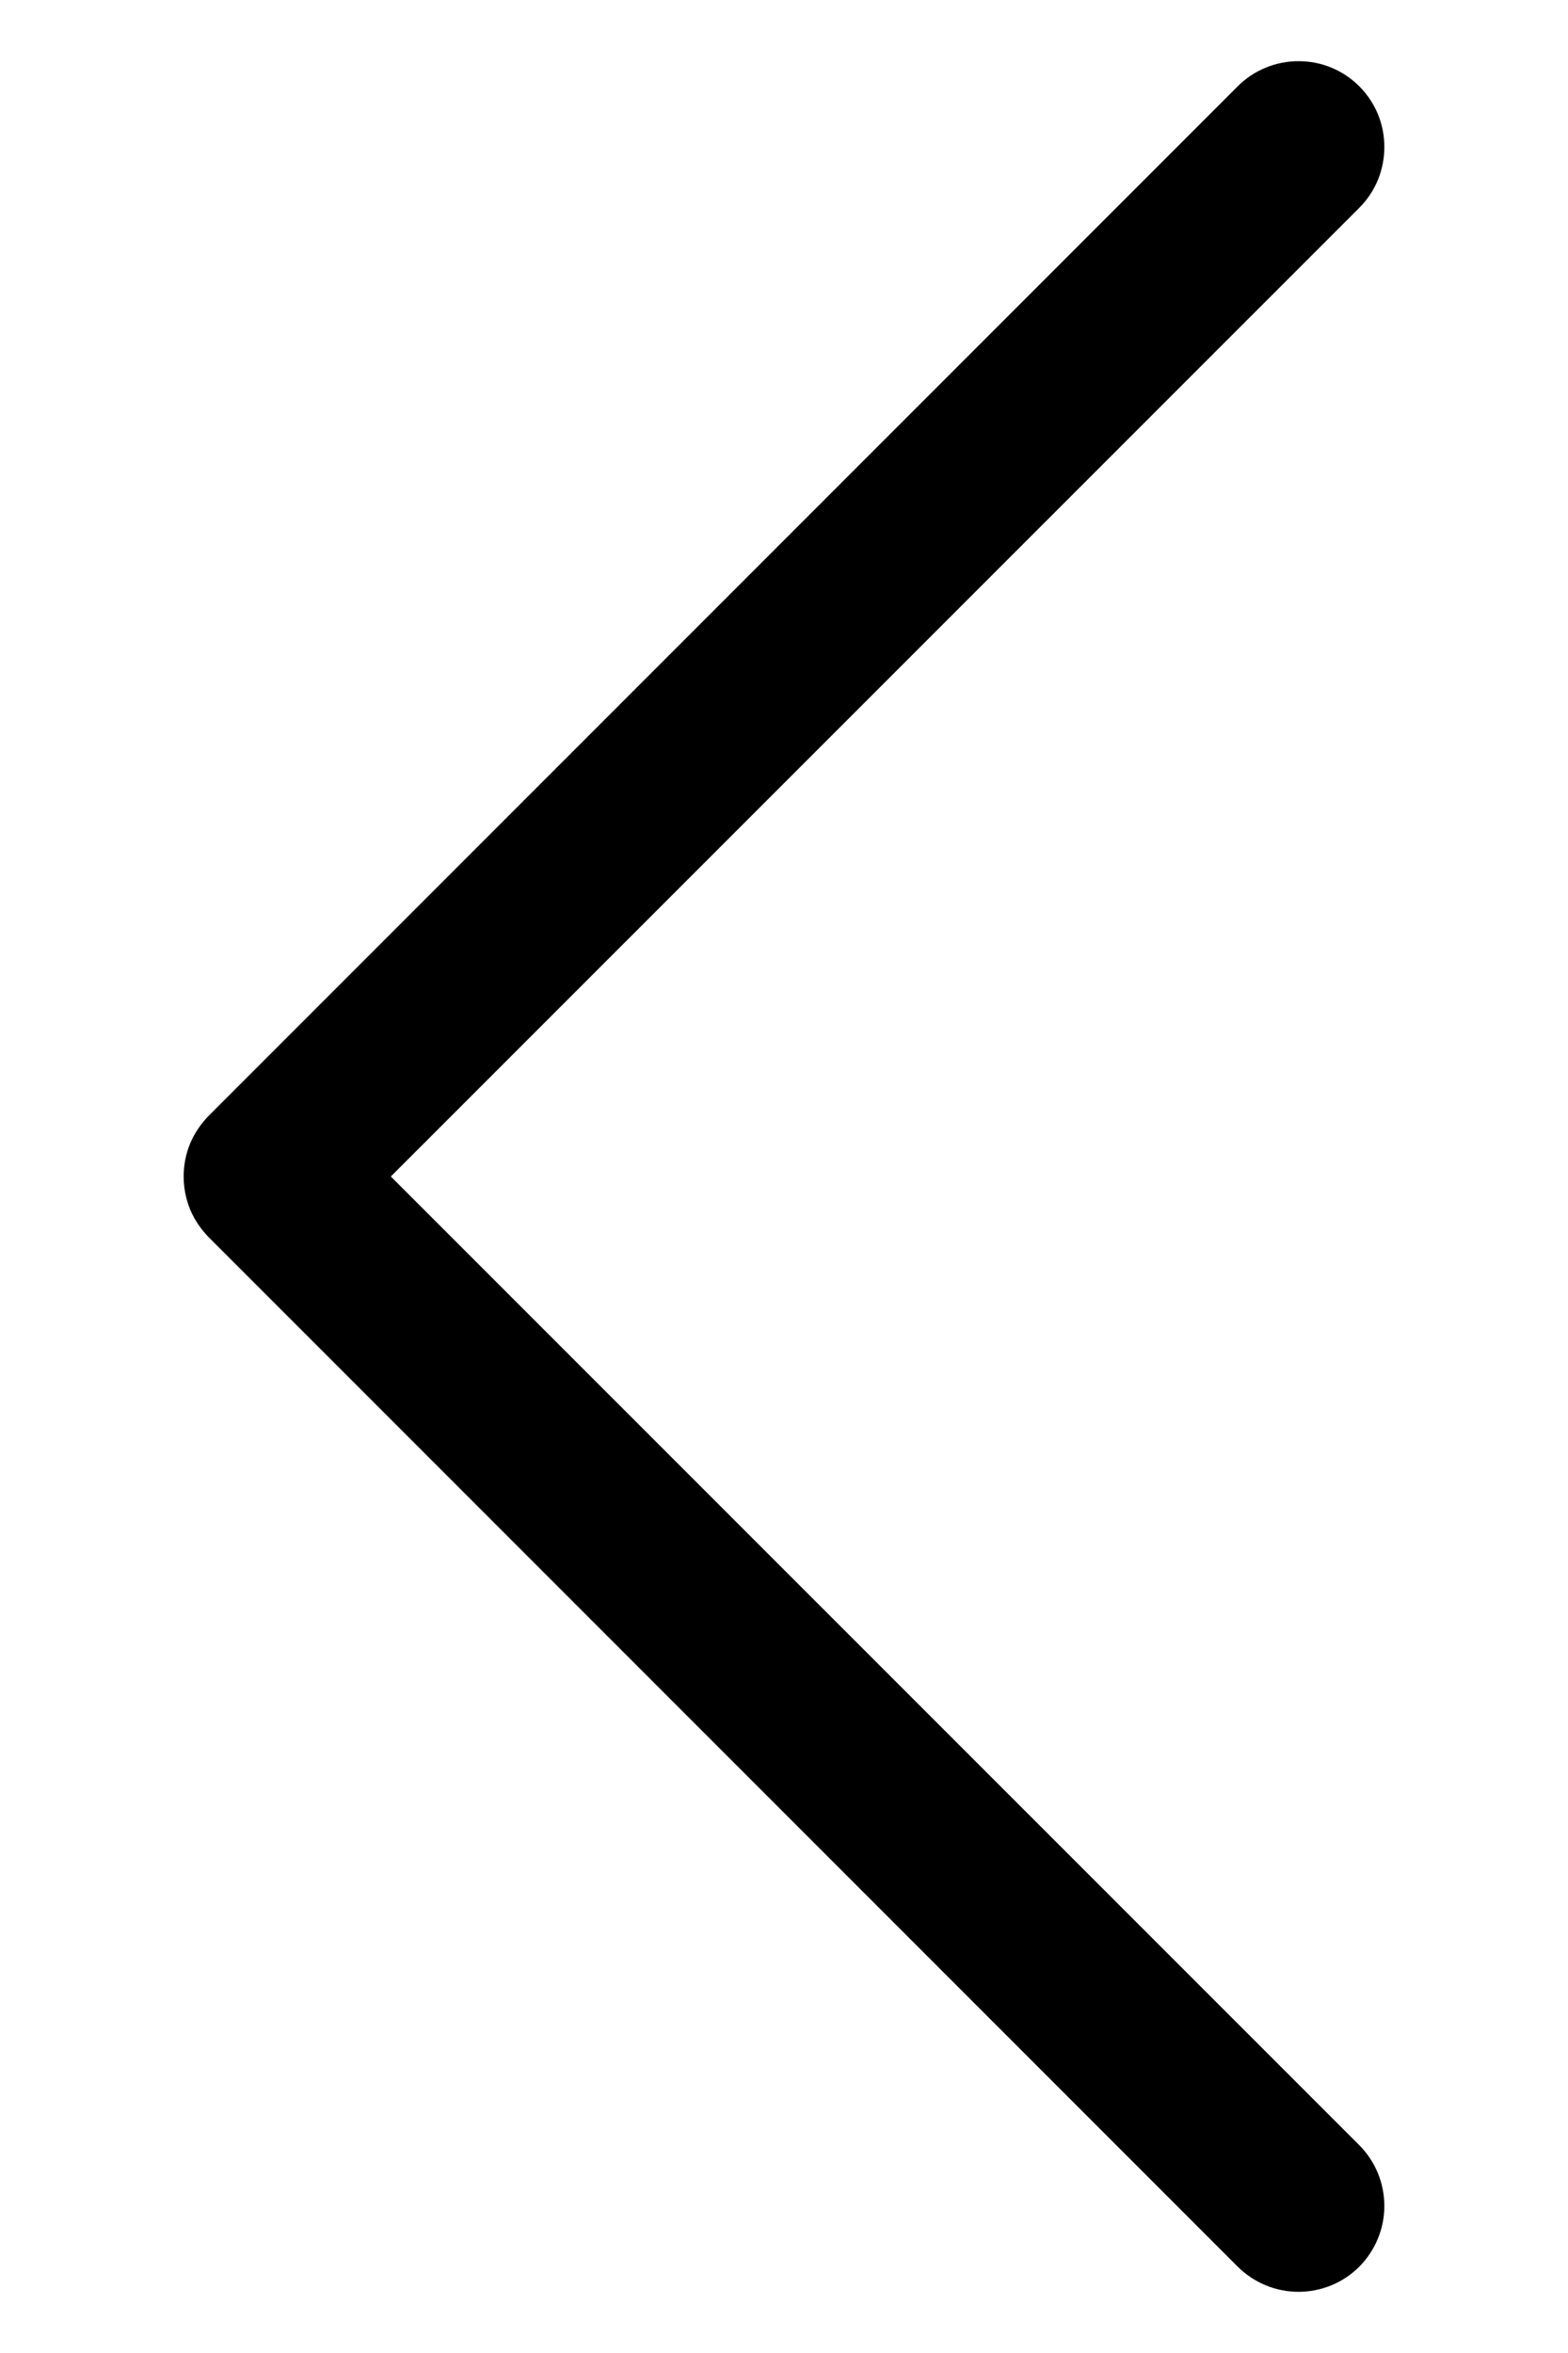 <svg width="8" height="12" viewBox="0 0 8 12" xmlns="http://www.w3.org/2000/svg">
<path fill-rule="evenodd" clip-rule="evenodd" d="M6.935 0.44C6.894 0.399 6.846 0.367 6.793 0.345C6.74 0.323 6.683 0.312 6.625 0.312C6.568 0.312 6.511 0.323 6.458 0.345C6.404 0.367 6.356 0.399 6.315 0.44L1.065 5.69C1.025 5.731 0.992 5.779 0.97 5.832C0.948 5.885 0.937 5.942 0.937 6C0.937 6.057 0.948 6.114 0.97 6.168C0.992 6.221 1.025 6.269 1.065 6.31L6.315 11.56C6.398 11.642 6.509 11.688 6.625 11.688C6.741 11.688 6.853 11.642 6.935 11.56C7.017 11.477 7.063 11.366 7.063 11.25C7.063 11.134 7.017 11.022 6.935 10.94L1.994 6L6.935 1.06C6.976 1.019 7.008 0.971 7.03 0.918C7.052 0.864 7.063 0.807 7.063 0.75C7.063 0.692 7.052 0.635 7.03 0.582C7.008 0.529 6.976 0.481 6.935 0.44Z" />
</svg>
